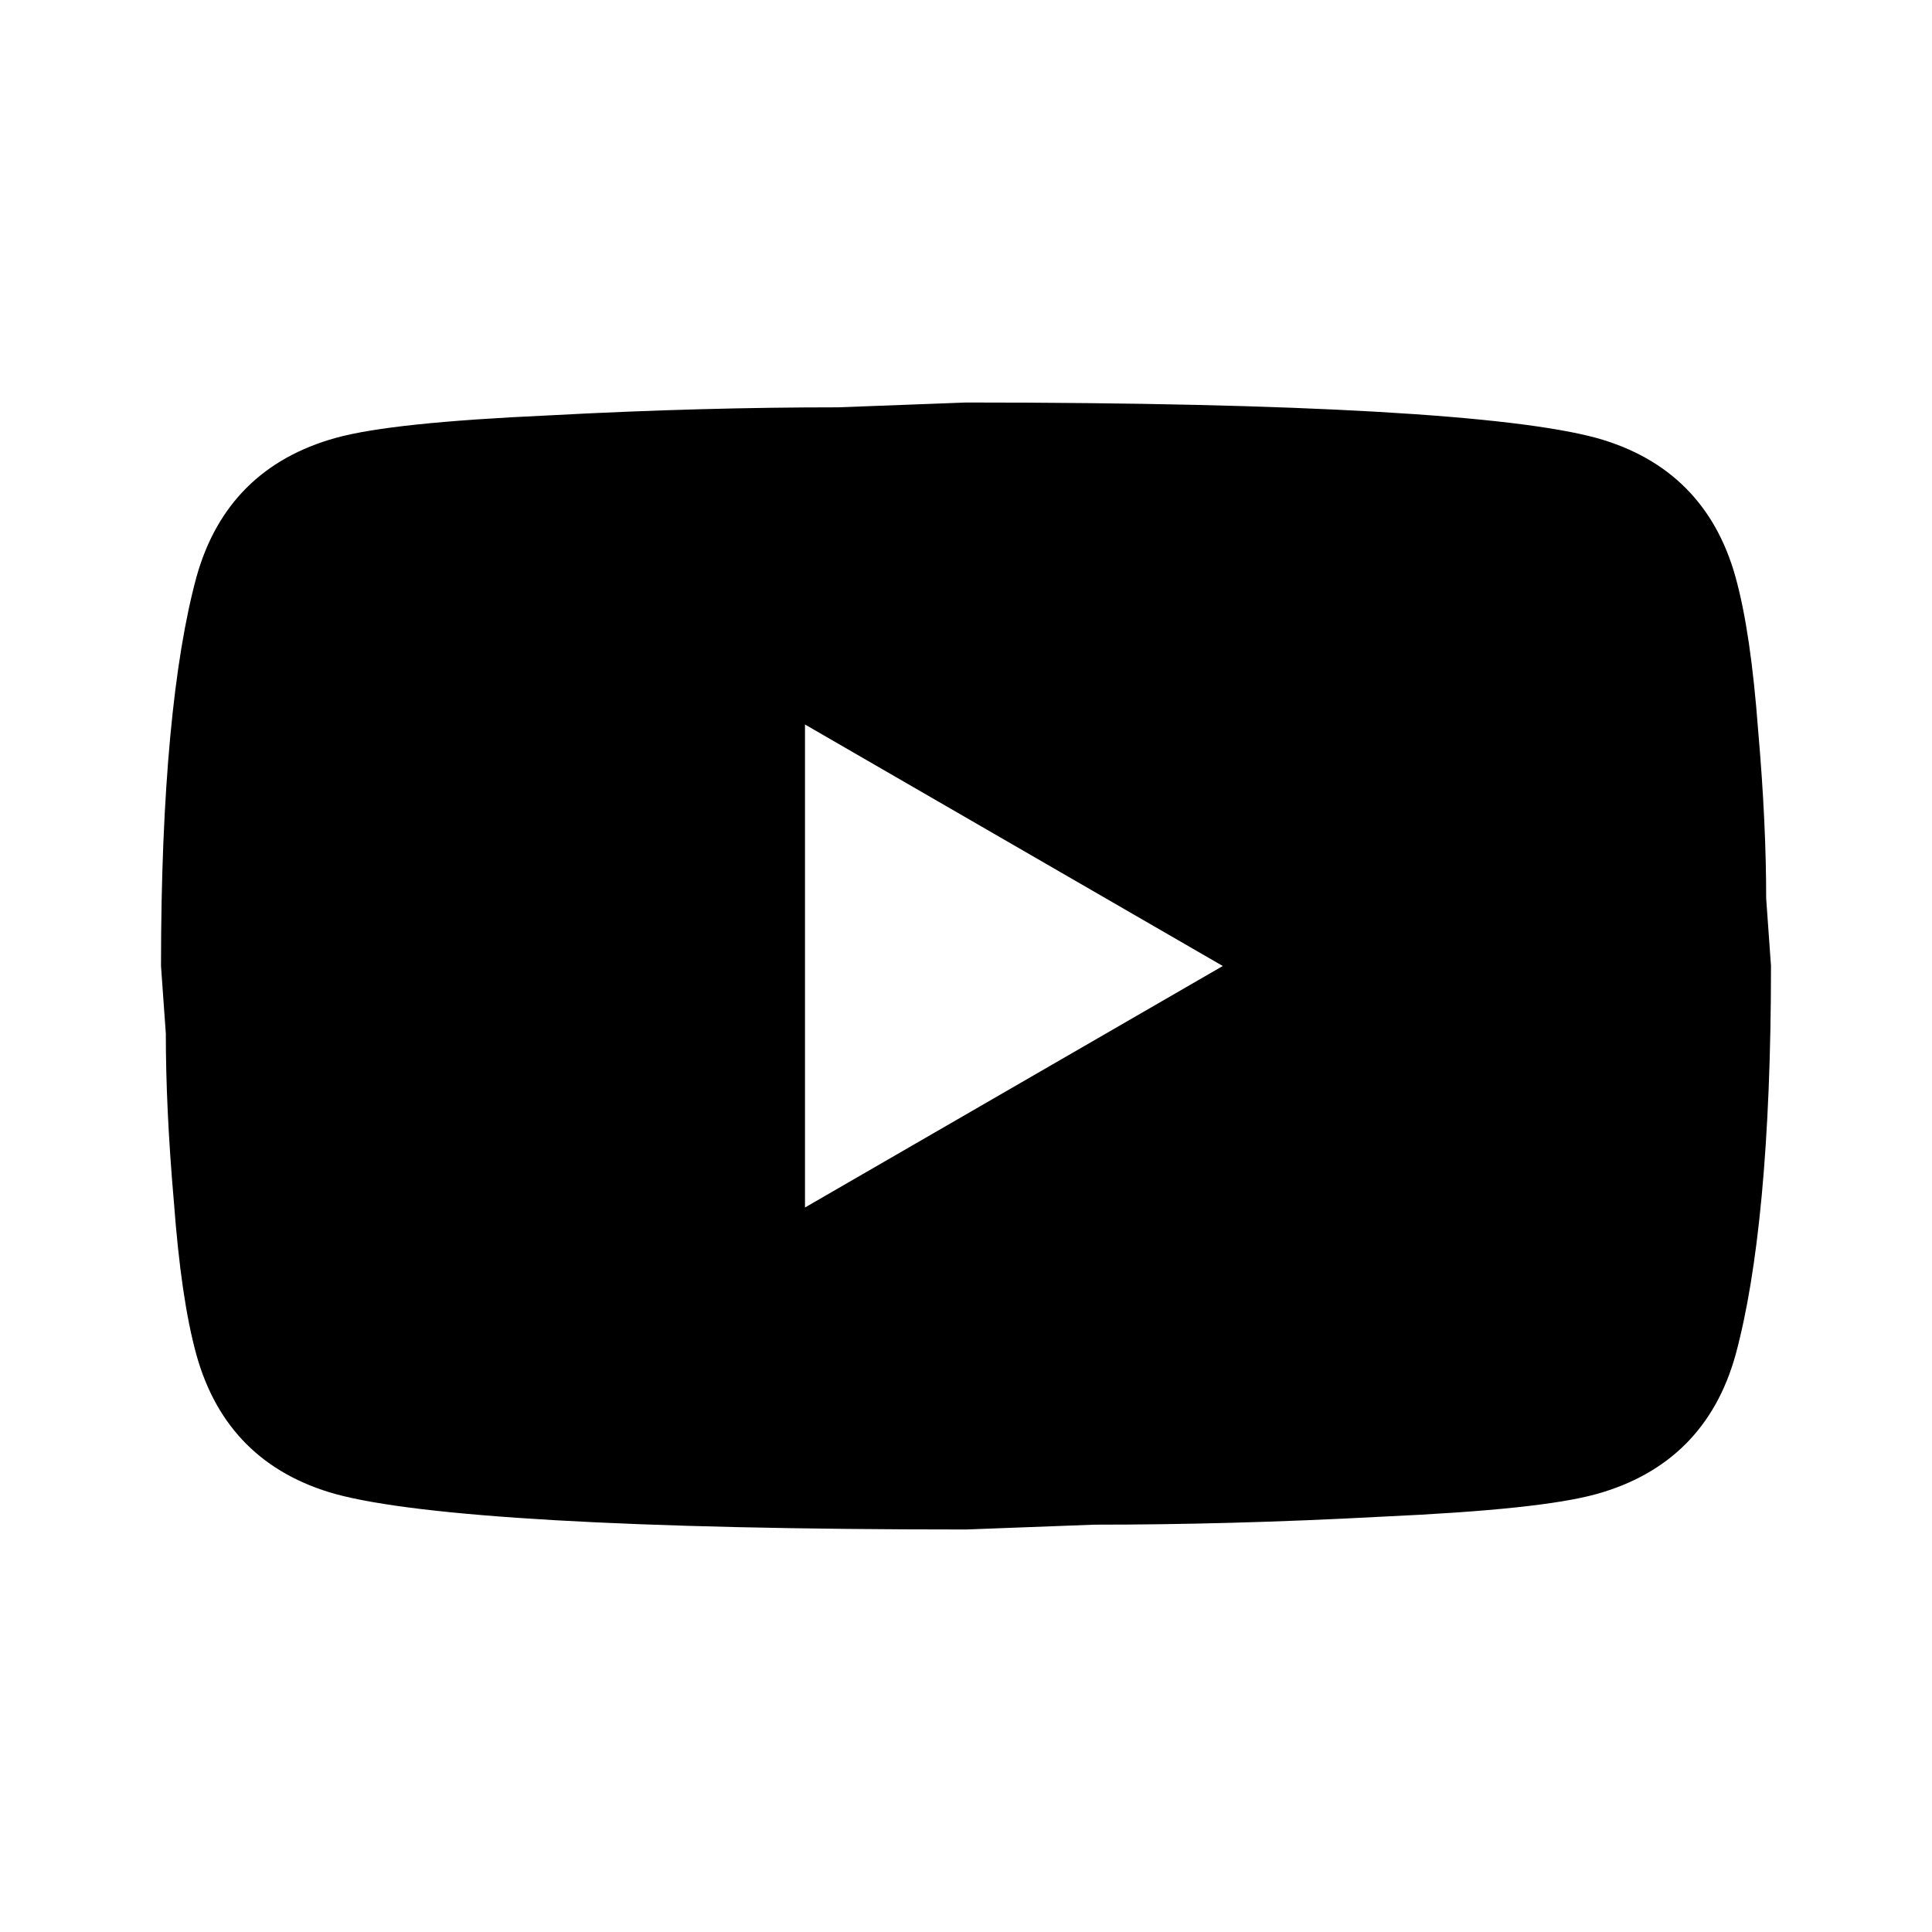 <svg width="95" height="95" viewBox="0 0 95 95" fill="none" xmlns="http://www.w3.org/2000/svg">
<path d="M39.583 59.375L60.127 47.5L39.583 35.625V59.375ZM85.341 28.381C85.856 30.242 86.212 32.736 86.45 35.902C86.727 39.069 86.846 41.8 86.846 44.175L87.083 47.5C87.083 56.169 86.45 62.542 85.341 66.619C84.352 70.181 82.056 72.477 78.494 73.467C76.633 73.981 73.229 74.338 68.004 74.575C62.858 74.852 58.148 74.971 53.794 74.971L47.5 75.208C30.914 75.208 20.583 74.575 16.506 73.467C12.944 72.477 10.648 70.181 9.658 66.619C9.144 64.758 8.787 62.265 8.55 59.098C8.273 55.931 8.154 53.2 8.154 50.825L7.917 47.5C7.917 38.831 8.55 32.458 9.658 28.381C10.648 24.819 12.944 22.523 16.506 21.533C18.366 21.019 21.771 20.663 26.996 20.425C32.142 20.148 36.852 20.029 41.206 20.029L47.5 19.792C64.085 19.792 74.416 20.425 78.494 21.533C82.056 22.523 84.352 24.819 85.341 28.381Z" fill="black"/>
</svg>

